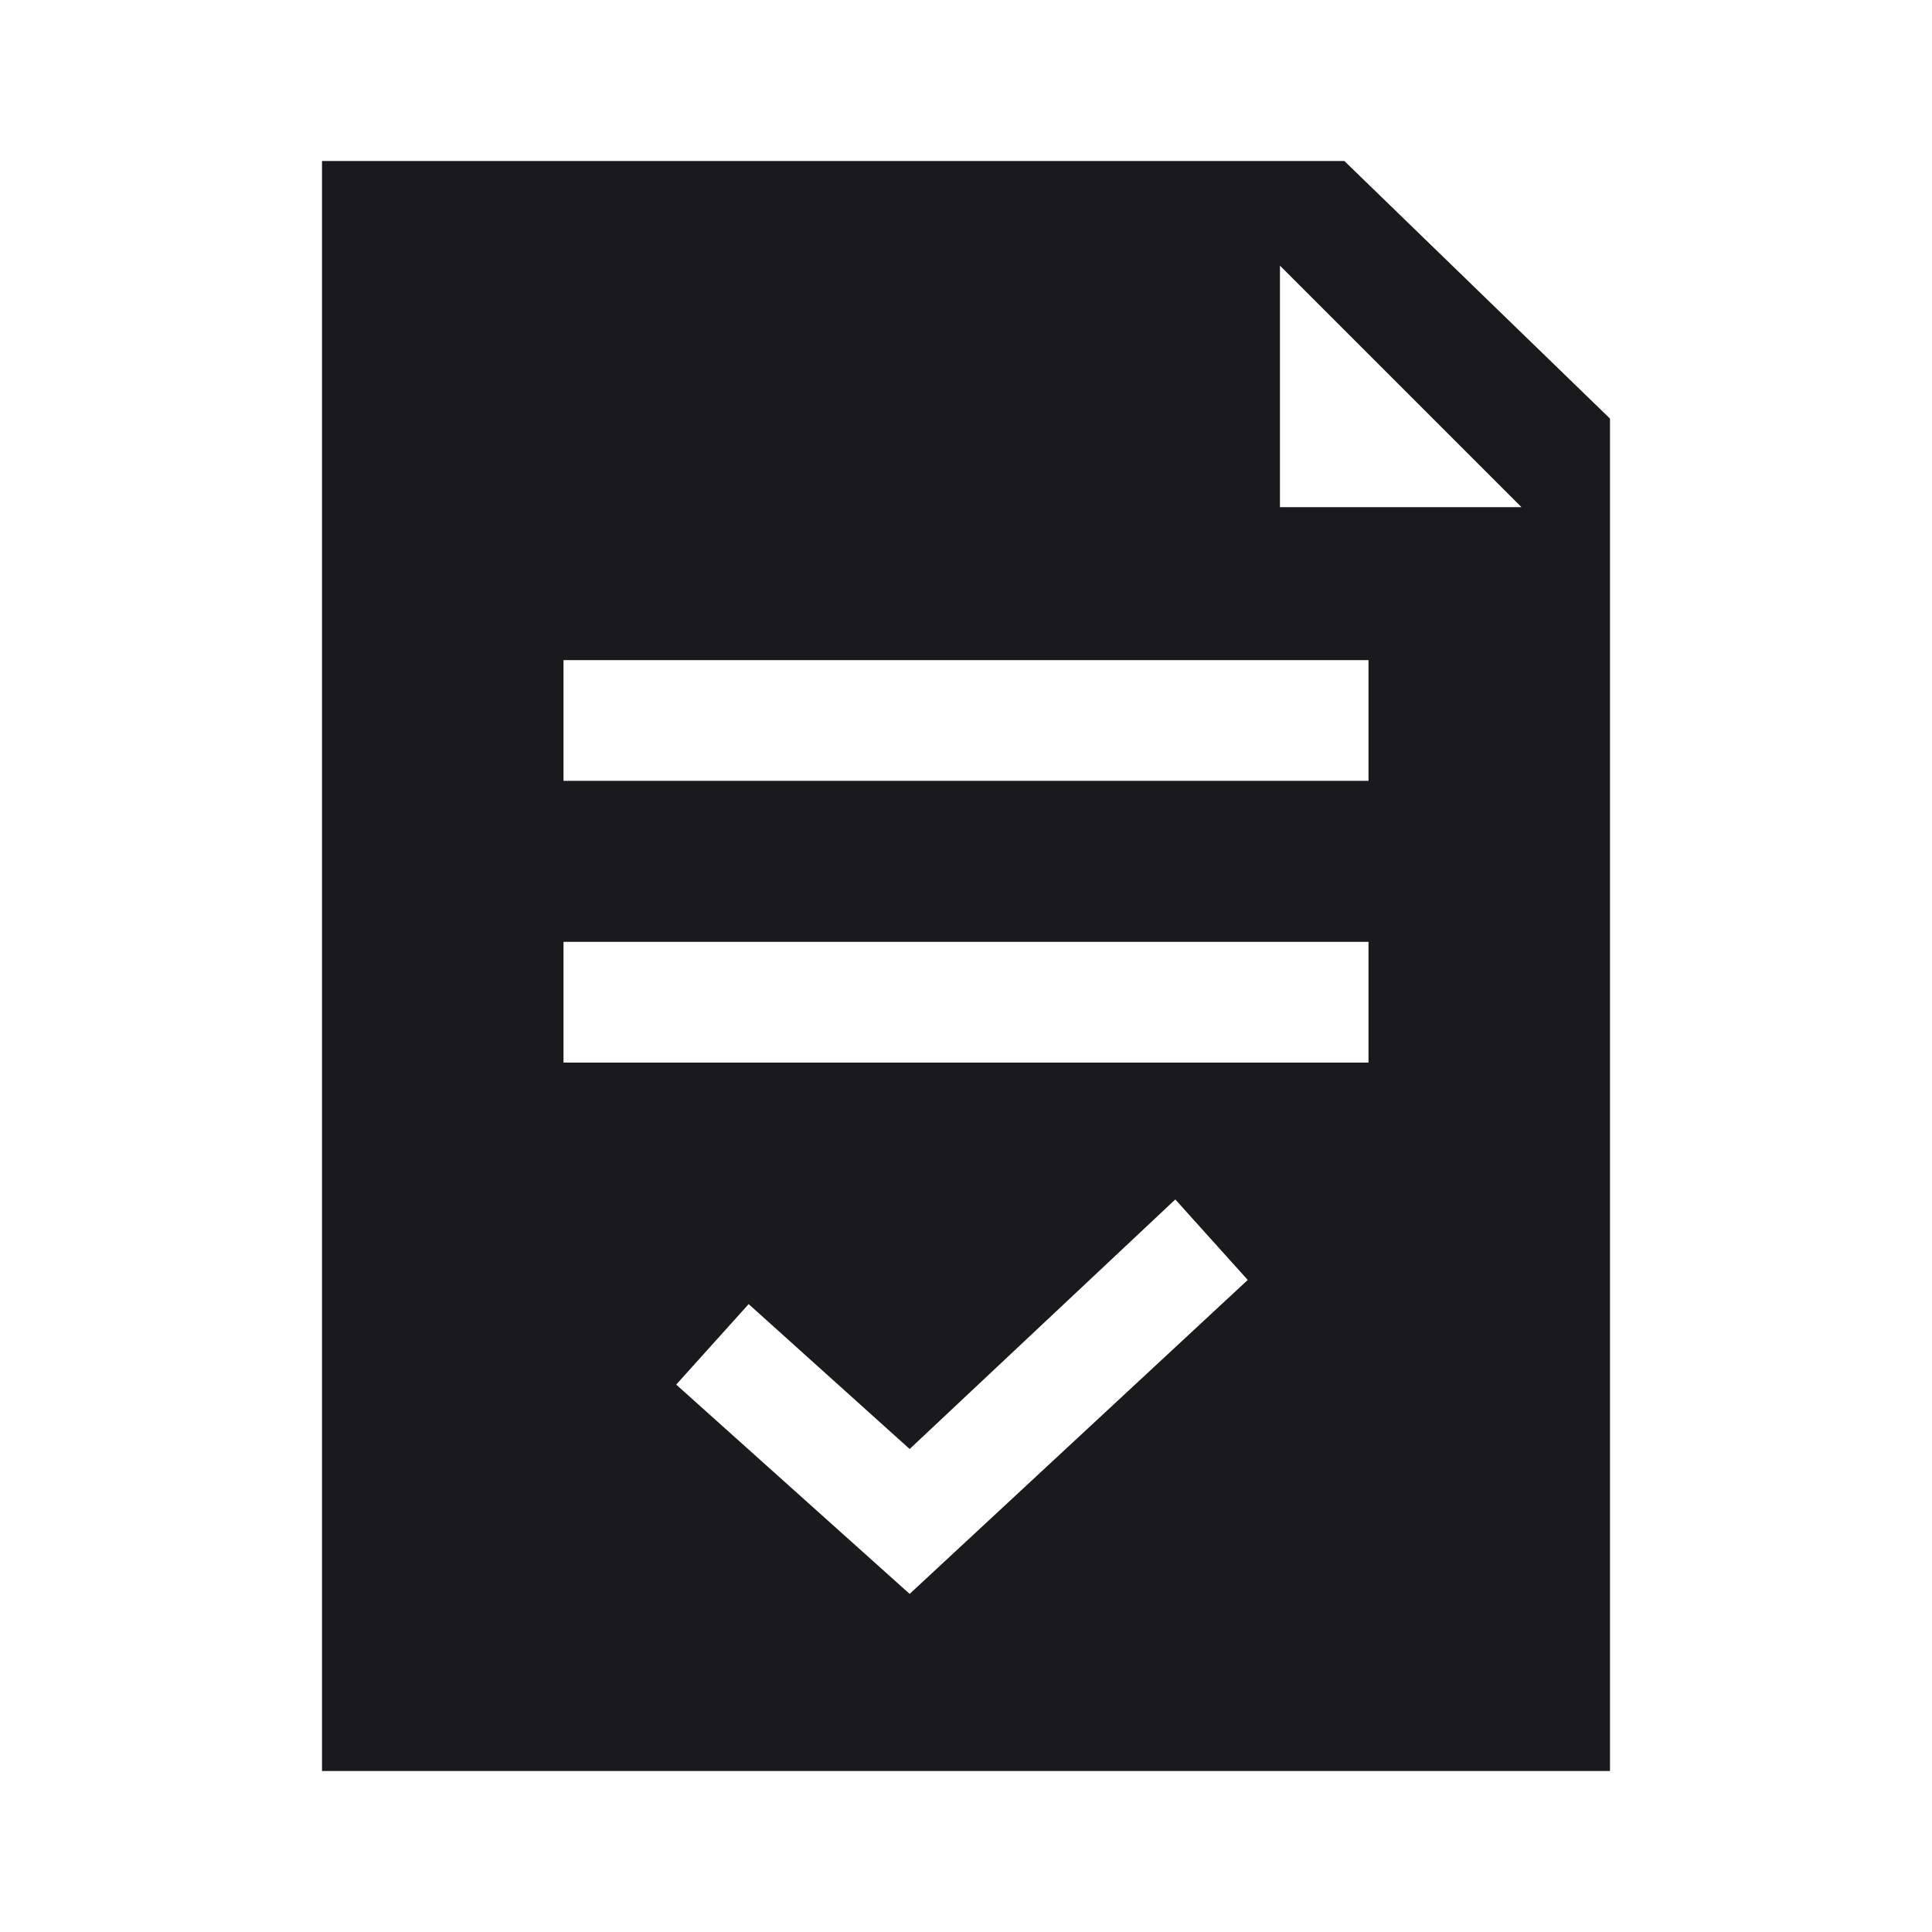 <svg width="24" height="24" viewBox="0 0 24 24" fill="none" xmlns="http://www.w3.org/2000/svg">
<g clip-path="url(#clip0_320_644)">
<path d="M4 22H20V5.2L16.7 2H4V22ZM11.3 19.8L8.4 17.2L9.3 16.2L11.3 18L14.6 14.9L15.5 15.9L11.3 19.8ZM15.9 3.3L18.9 6.3H15.9V3.3ZM7 8.2H17V9.7H7V8.2ZM7 11.7H17V13.2H7V11.7Z" fill="#1A1A1C"/>
</g>
<defs>
<clipPath id="clip0_320_644">
<rect width="24" height="24" fill="white"/>
</clipPath>
</defs>
</svg>
